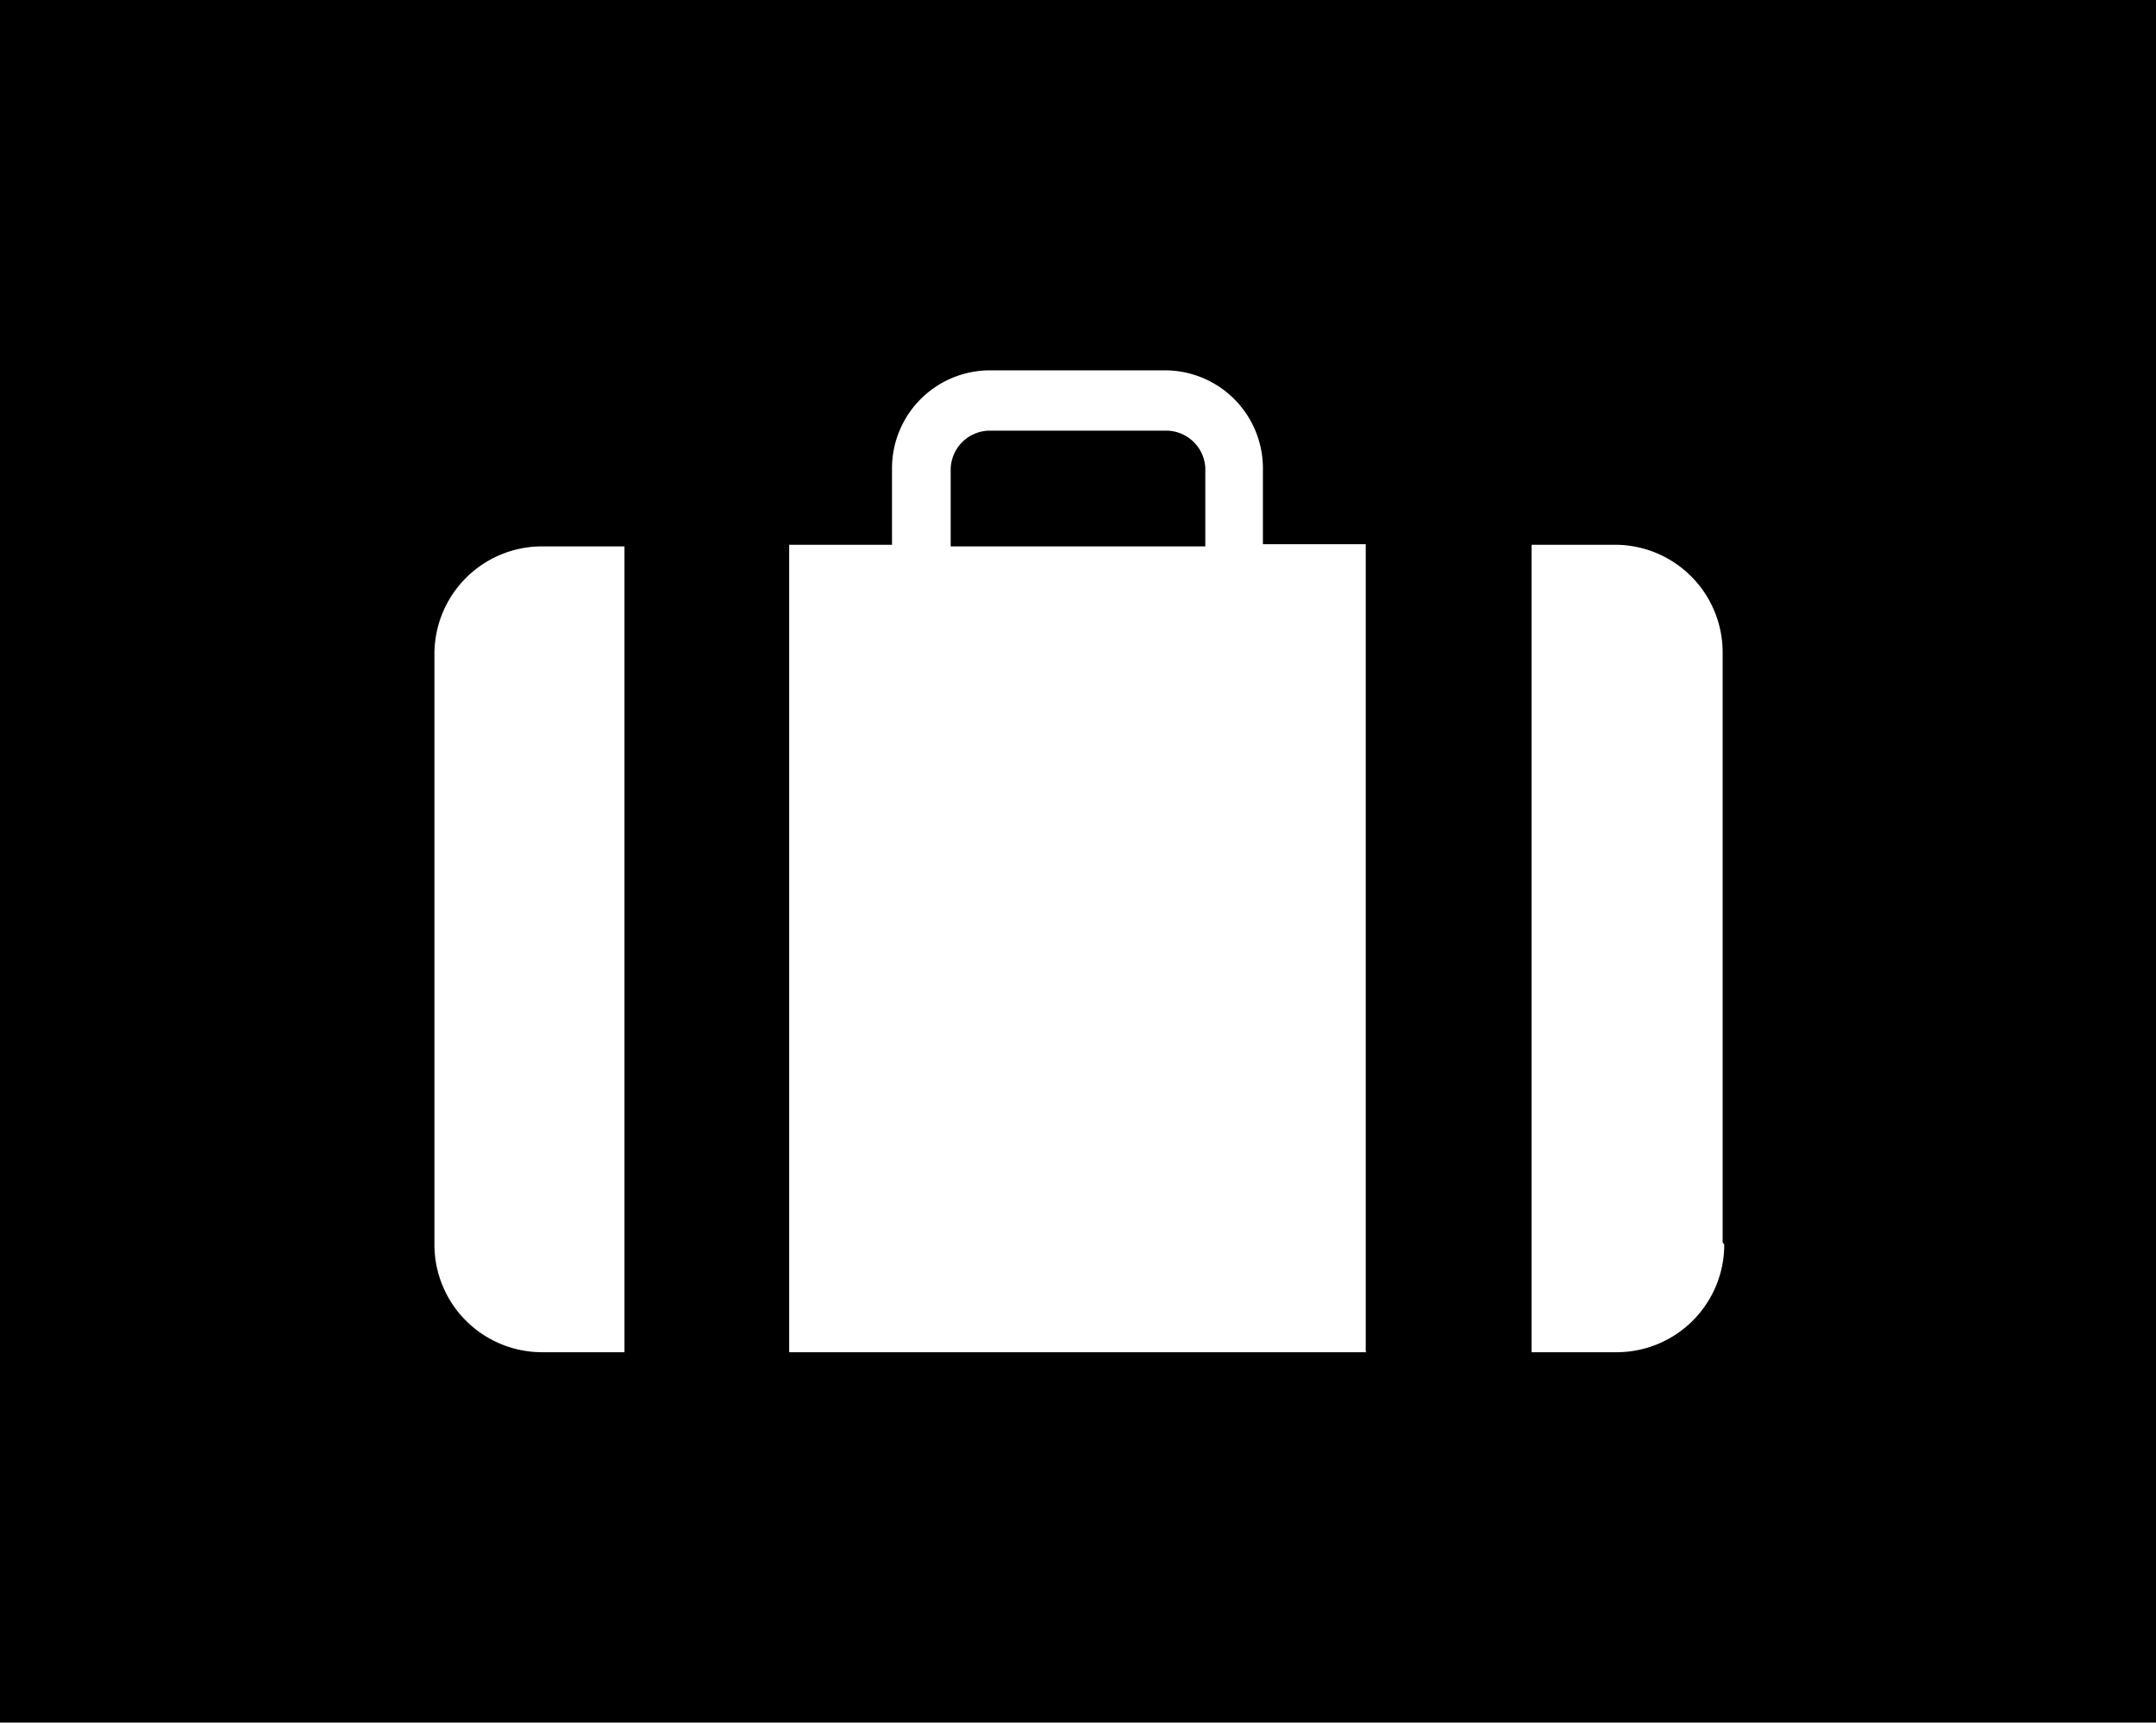 <svg xmlns="http://www.w3.org/2000/svg" viewBox="0 0 40.05 32"><title>ico-bag</title><path d="M81.66,72H78.39a0.73,0.73,0,0,0-.73.73v1.42h4.73V72.69A0.73,0.73,0,0,0,81.66,72Z" transform="translate(-60 -64)"/><path d="M60,64V96h40.05V64H60ZM71.6,89.12H70.07a2,2,0,0,1-2-2V76.15a2,2,0,0,1,2-2H71.6v15Zm13.79,0H74.66v-15h1.91V72.69a1.82,1.82,0,0,1,1.81-1.81h3.27a1.82,1.82,0,0,1,1.81,1.81v1.42h1.91v15Zm6.64-2a2,2,0,0,1-2,2H88.45v-15H90a2,2,0,0,1,2,2V87.08Z" transform="translate(-60 -64)"/></svg>